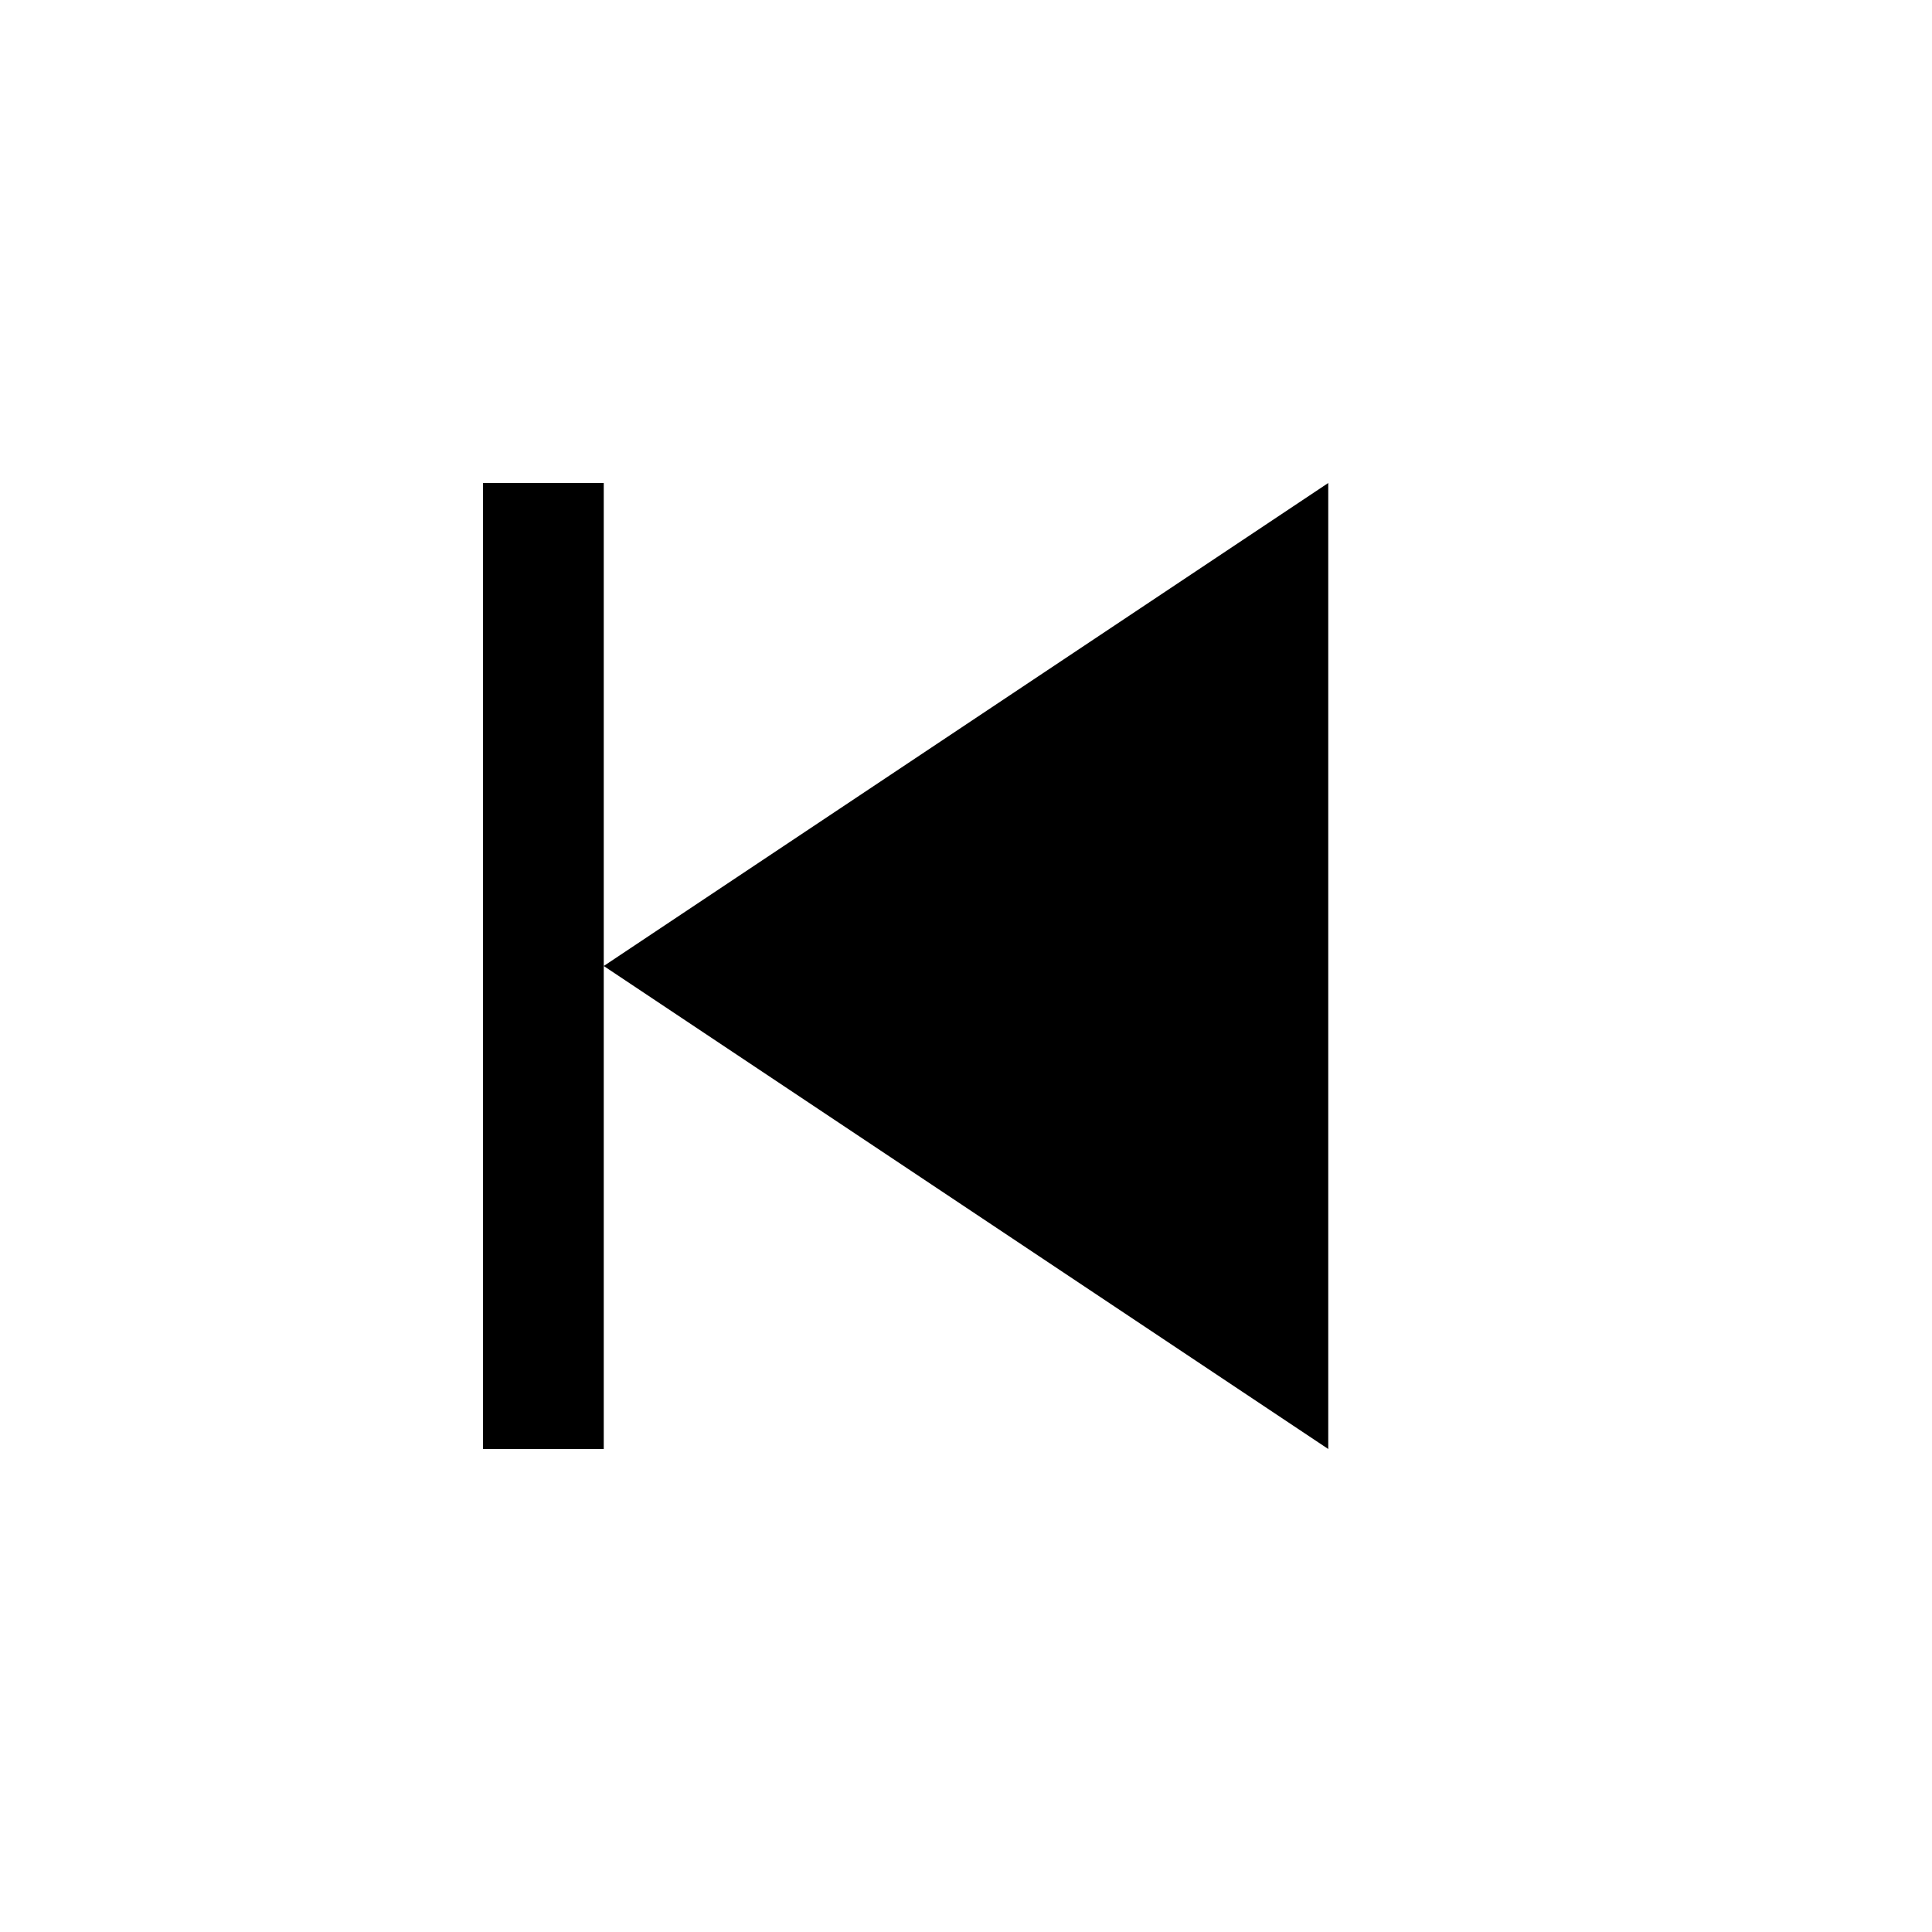 <?xml version="1.0" encoding="utf-8"?>
<svg xmlns="http://www.w3.org/2000/svg" width="512" height="512" viewBox="0 0 512 512">
  <path d="M352 384 160 256l192-128v256zM128 128v256h32V128h-32z"/>
</svg>
